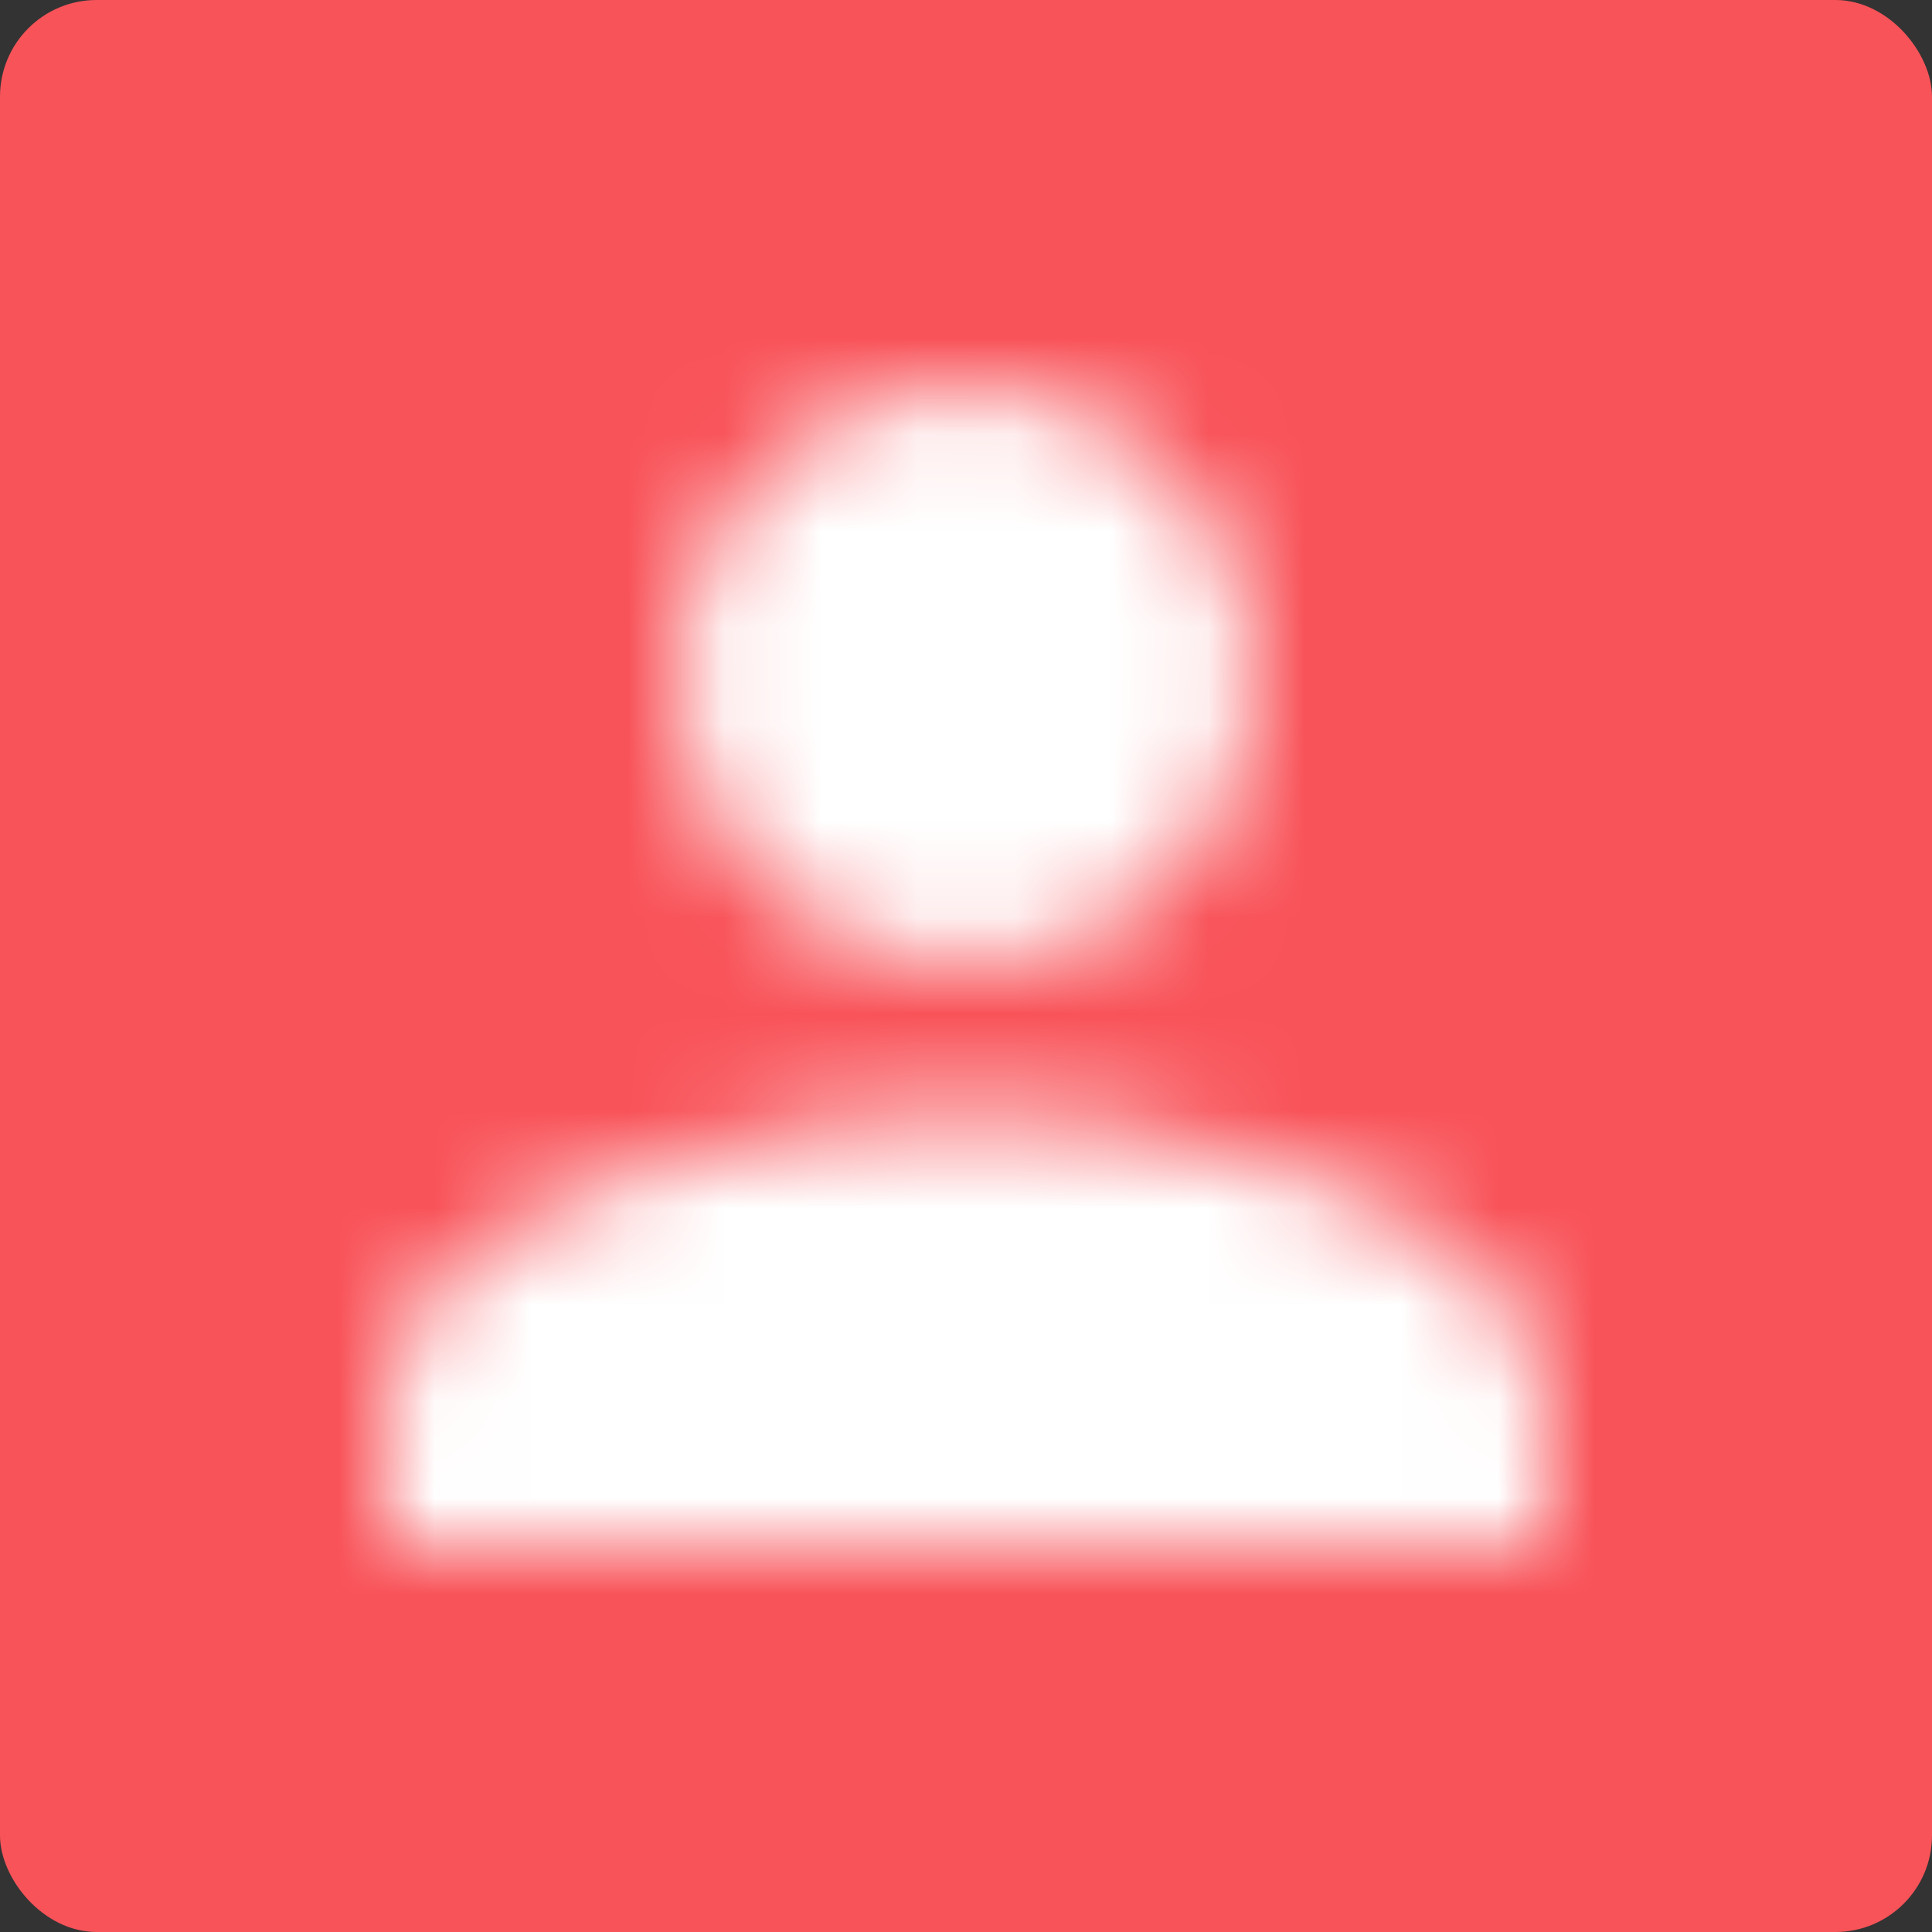 <?xml version="1.0" encoding="UTF-8"?>
<svg width="20px" height="20px" viewBox="0 0 20 20" version="1.1" xmlns="http://www.w3.org/2000/svg" xmlns:xlink="http://www.w3.org/1999/xlink">
    <rect x="0" y="0" width="20" height="20" fill="#333333" stroke="none"/>
    <!-- Generator: Sketch 50.2 (55047) - http://www.bohemiancoding.com/sketch -->
    <title>roles</title>
    <desc>Created with Sketch.</desc>
    <defs>
        <path d="M6,6 C7.657,6 9,4.657 9,3 C9,1.343 7.657,0 6,0 C4.343,0 3,1.343 3,3 C3,4.657 4.343,6 6,6 Z M6,7.5 C3.998,7.5 0,8.505 0,10.5 L0,12 L12,12 L12,10.5 C12,8.505 8.002,7.5 6,7.5 Z" id="path-1"></path>
    </defs>
    <g id="Client-Dashbaord" stroke="none" stroke-width="1" fill="none" fill-rule="evenodd">
        <g id="Artboard" transform="translate(-96, -80)">
            <g id="roles" transform="translate(96, 80)">
                <rect id="Rectangle-11" fill="#F85359" x="0" y="0" width="20" height="20" rx="1"></rect>
                <g id="ic_person_24px" transform="translate(4, 4)">
                    <mask id="mask-2" fill="white">
                        <use xlink:href="#path-1"></use>
                    </mask>
                    <g id="Shape" fill-rule="nonzero"></g>
                    <g id="c/#000000/0.54" mask="url(#mask-2)" fill="#FFFFFF">
                        <g transform="translate(-3, -3)" id="Rectangle">
                            <rect x="0" y="0" width="16.875" height="16.875"></rect>
                        </g>
                    </g>
                </g>
            </g>
        </g>
    </g>
</svg>